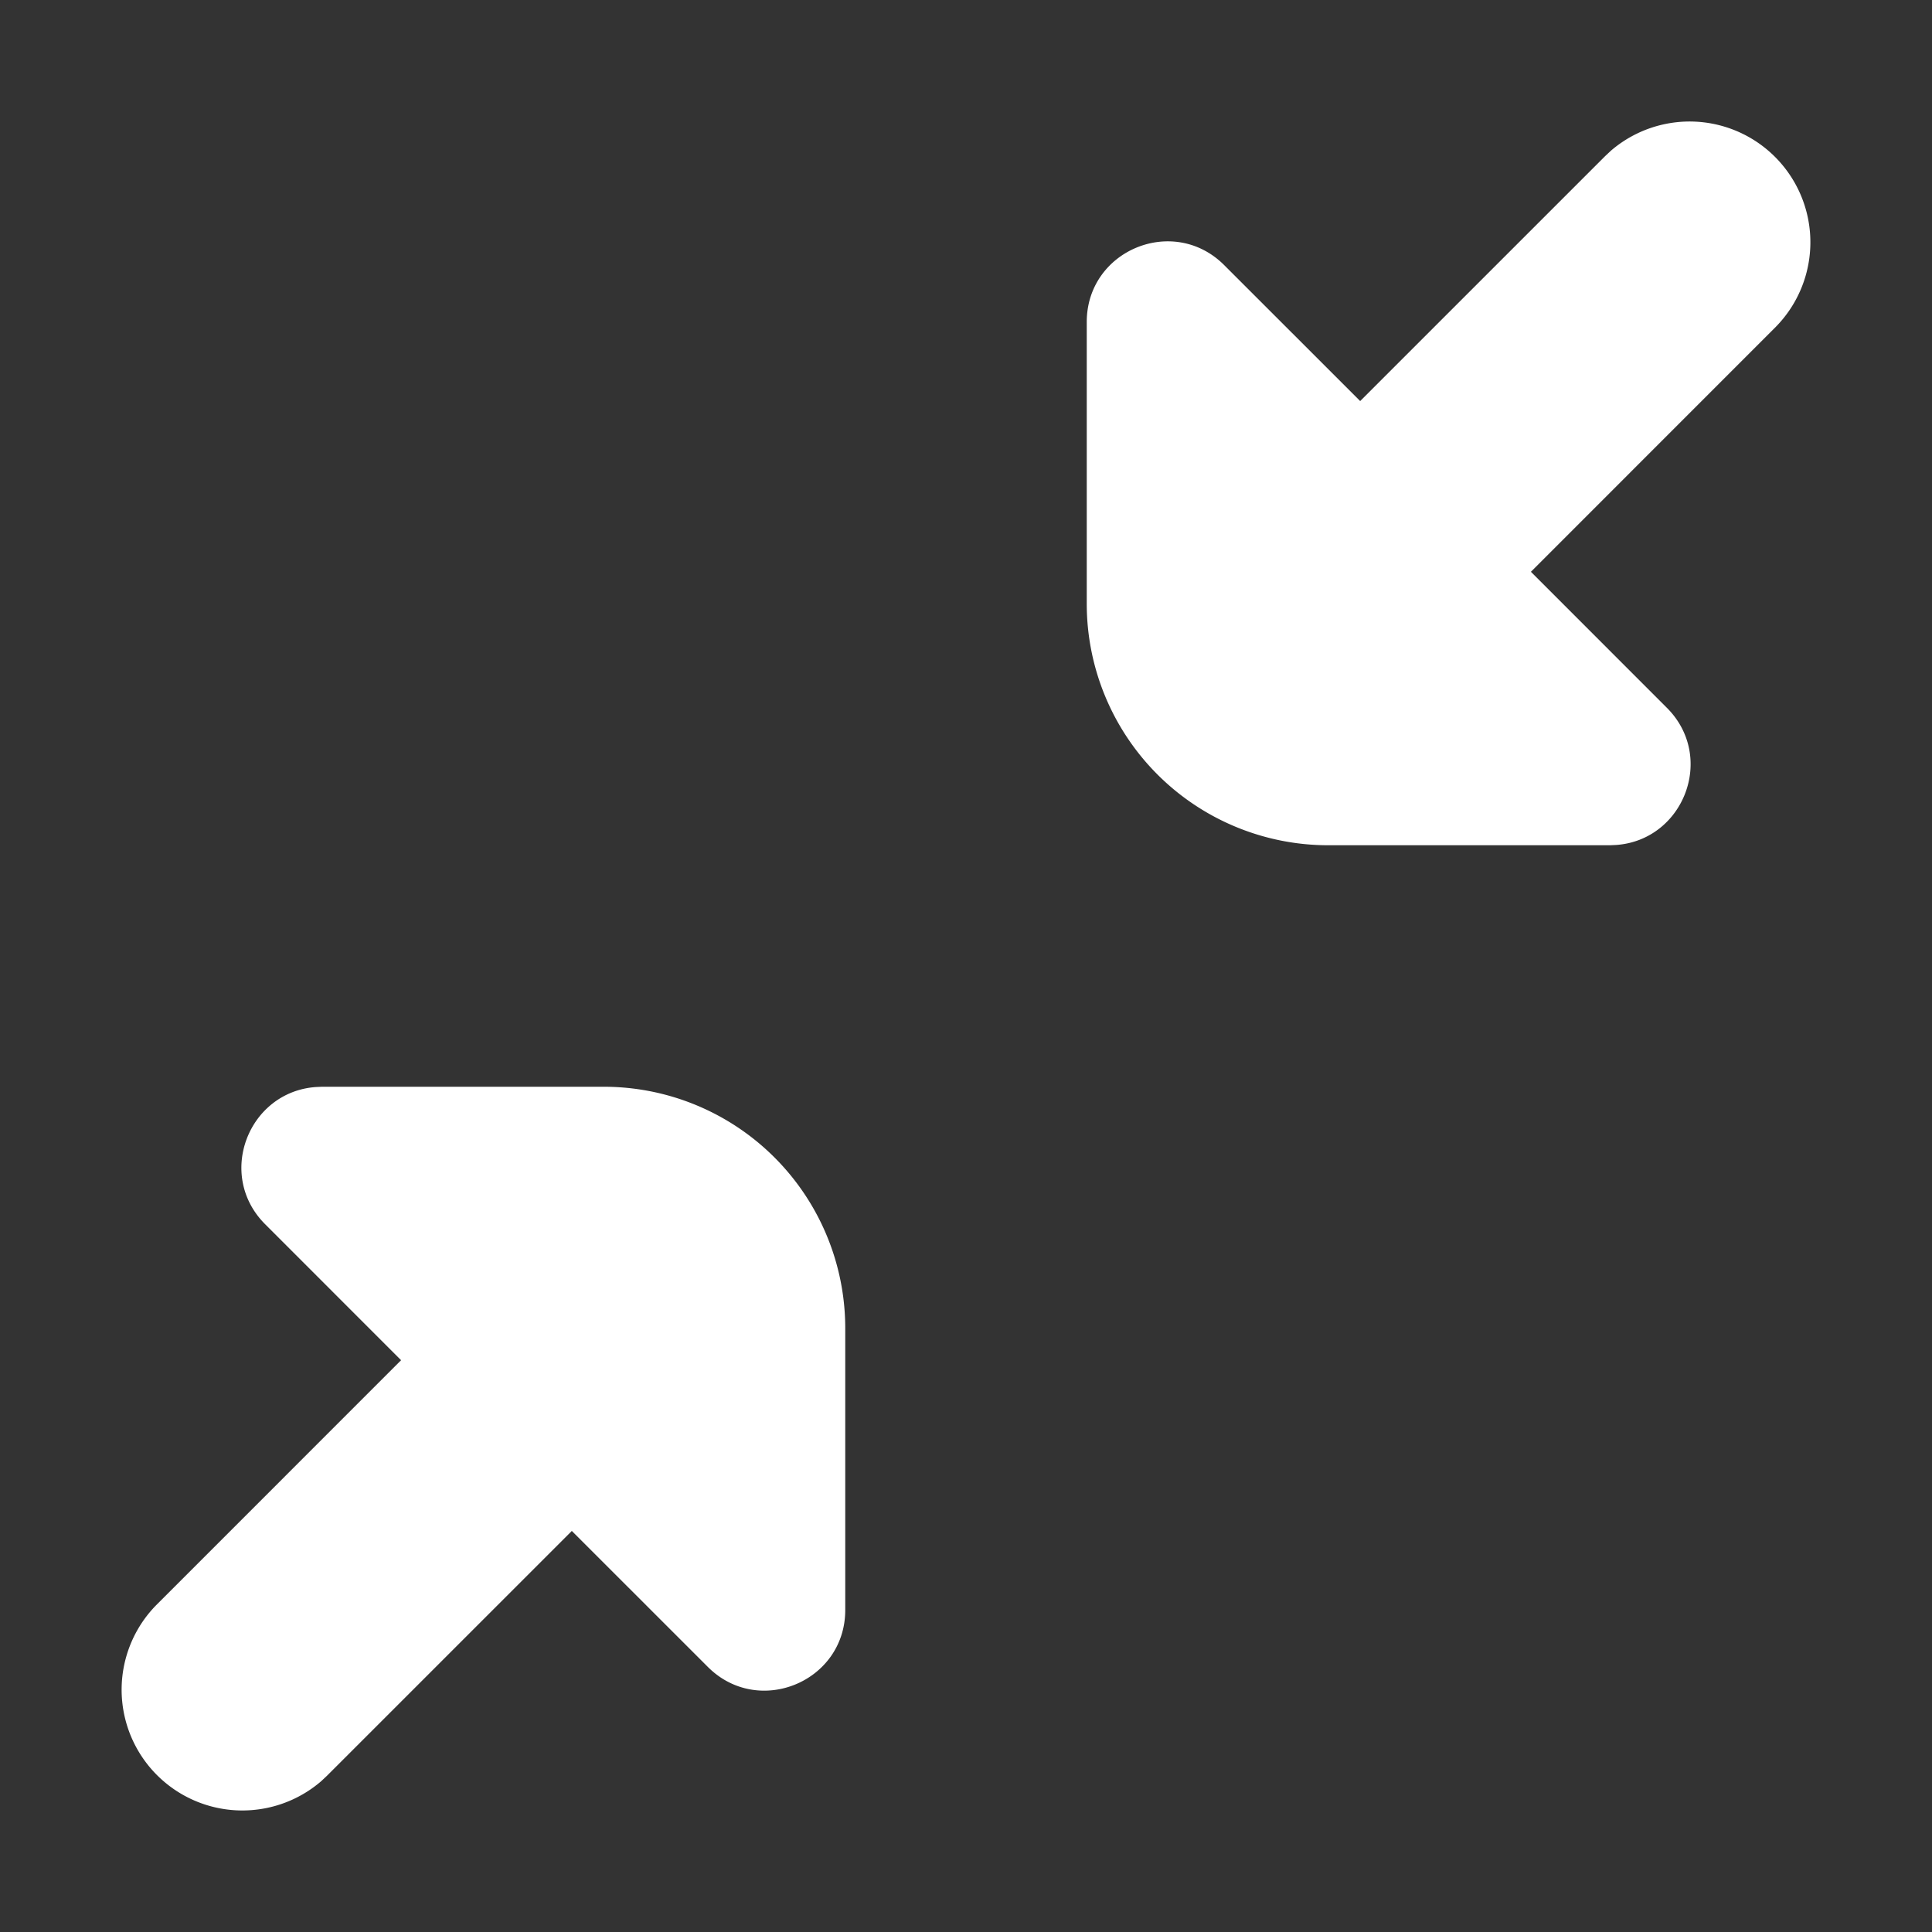 <?xml version="1.0" standalone="no"?><!DOCTYPE svg PUBLIC "-//W3C//DTD SVG 1.1//EN" "http://www.w3.org/Graphics/SVG/1.1/DTD/svg11.dtd"><svg t="1626688078943" class="icon" viewBox="0 0 1024 1024" version="1.1" xmlns="http://www.w3.org/2000/svg" p-id="23572" width="24" height="24" xmlns:xlink="http://www.w3.org/1999/xlink"><rect x="0" y="0" width="1024" height="1024" fill="#333333" stroke="none"/><defs><style type="text/css"></style></defs><path d="M320 576a128 128 0 0 1 128 128v149.333c0 38.016-45.952 57.045-72.832 30.165l-72.085-72.064-129.835 129.813-3.072 2.88A64 64 0 0 1 82.773 850.773l129.813-129.835-72.064-72.085c-26.091-26.091-8.917-70.144 26.88-72.704L170.667 576zM853.824 79.872A64 64 0 0 1 941.227 173.227l-129.813 129.835 72.064 72.085c26.091 26.091 8.917 70.144-26.88 72.704L853.333 448h-149.333a128 128 0 0 1-128-128V170.667c0-38.016 45.952-57.045 72.832-30.165l72.085 72.064 129.835-129.813z" p-id="23573" fill="#ffffff"></path></svg>
